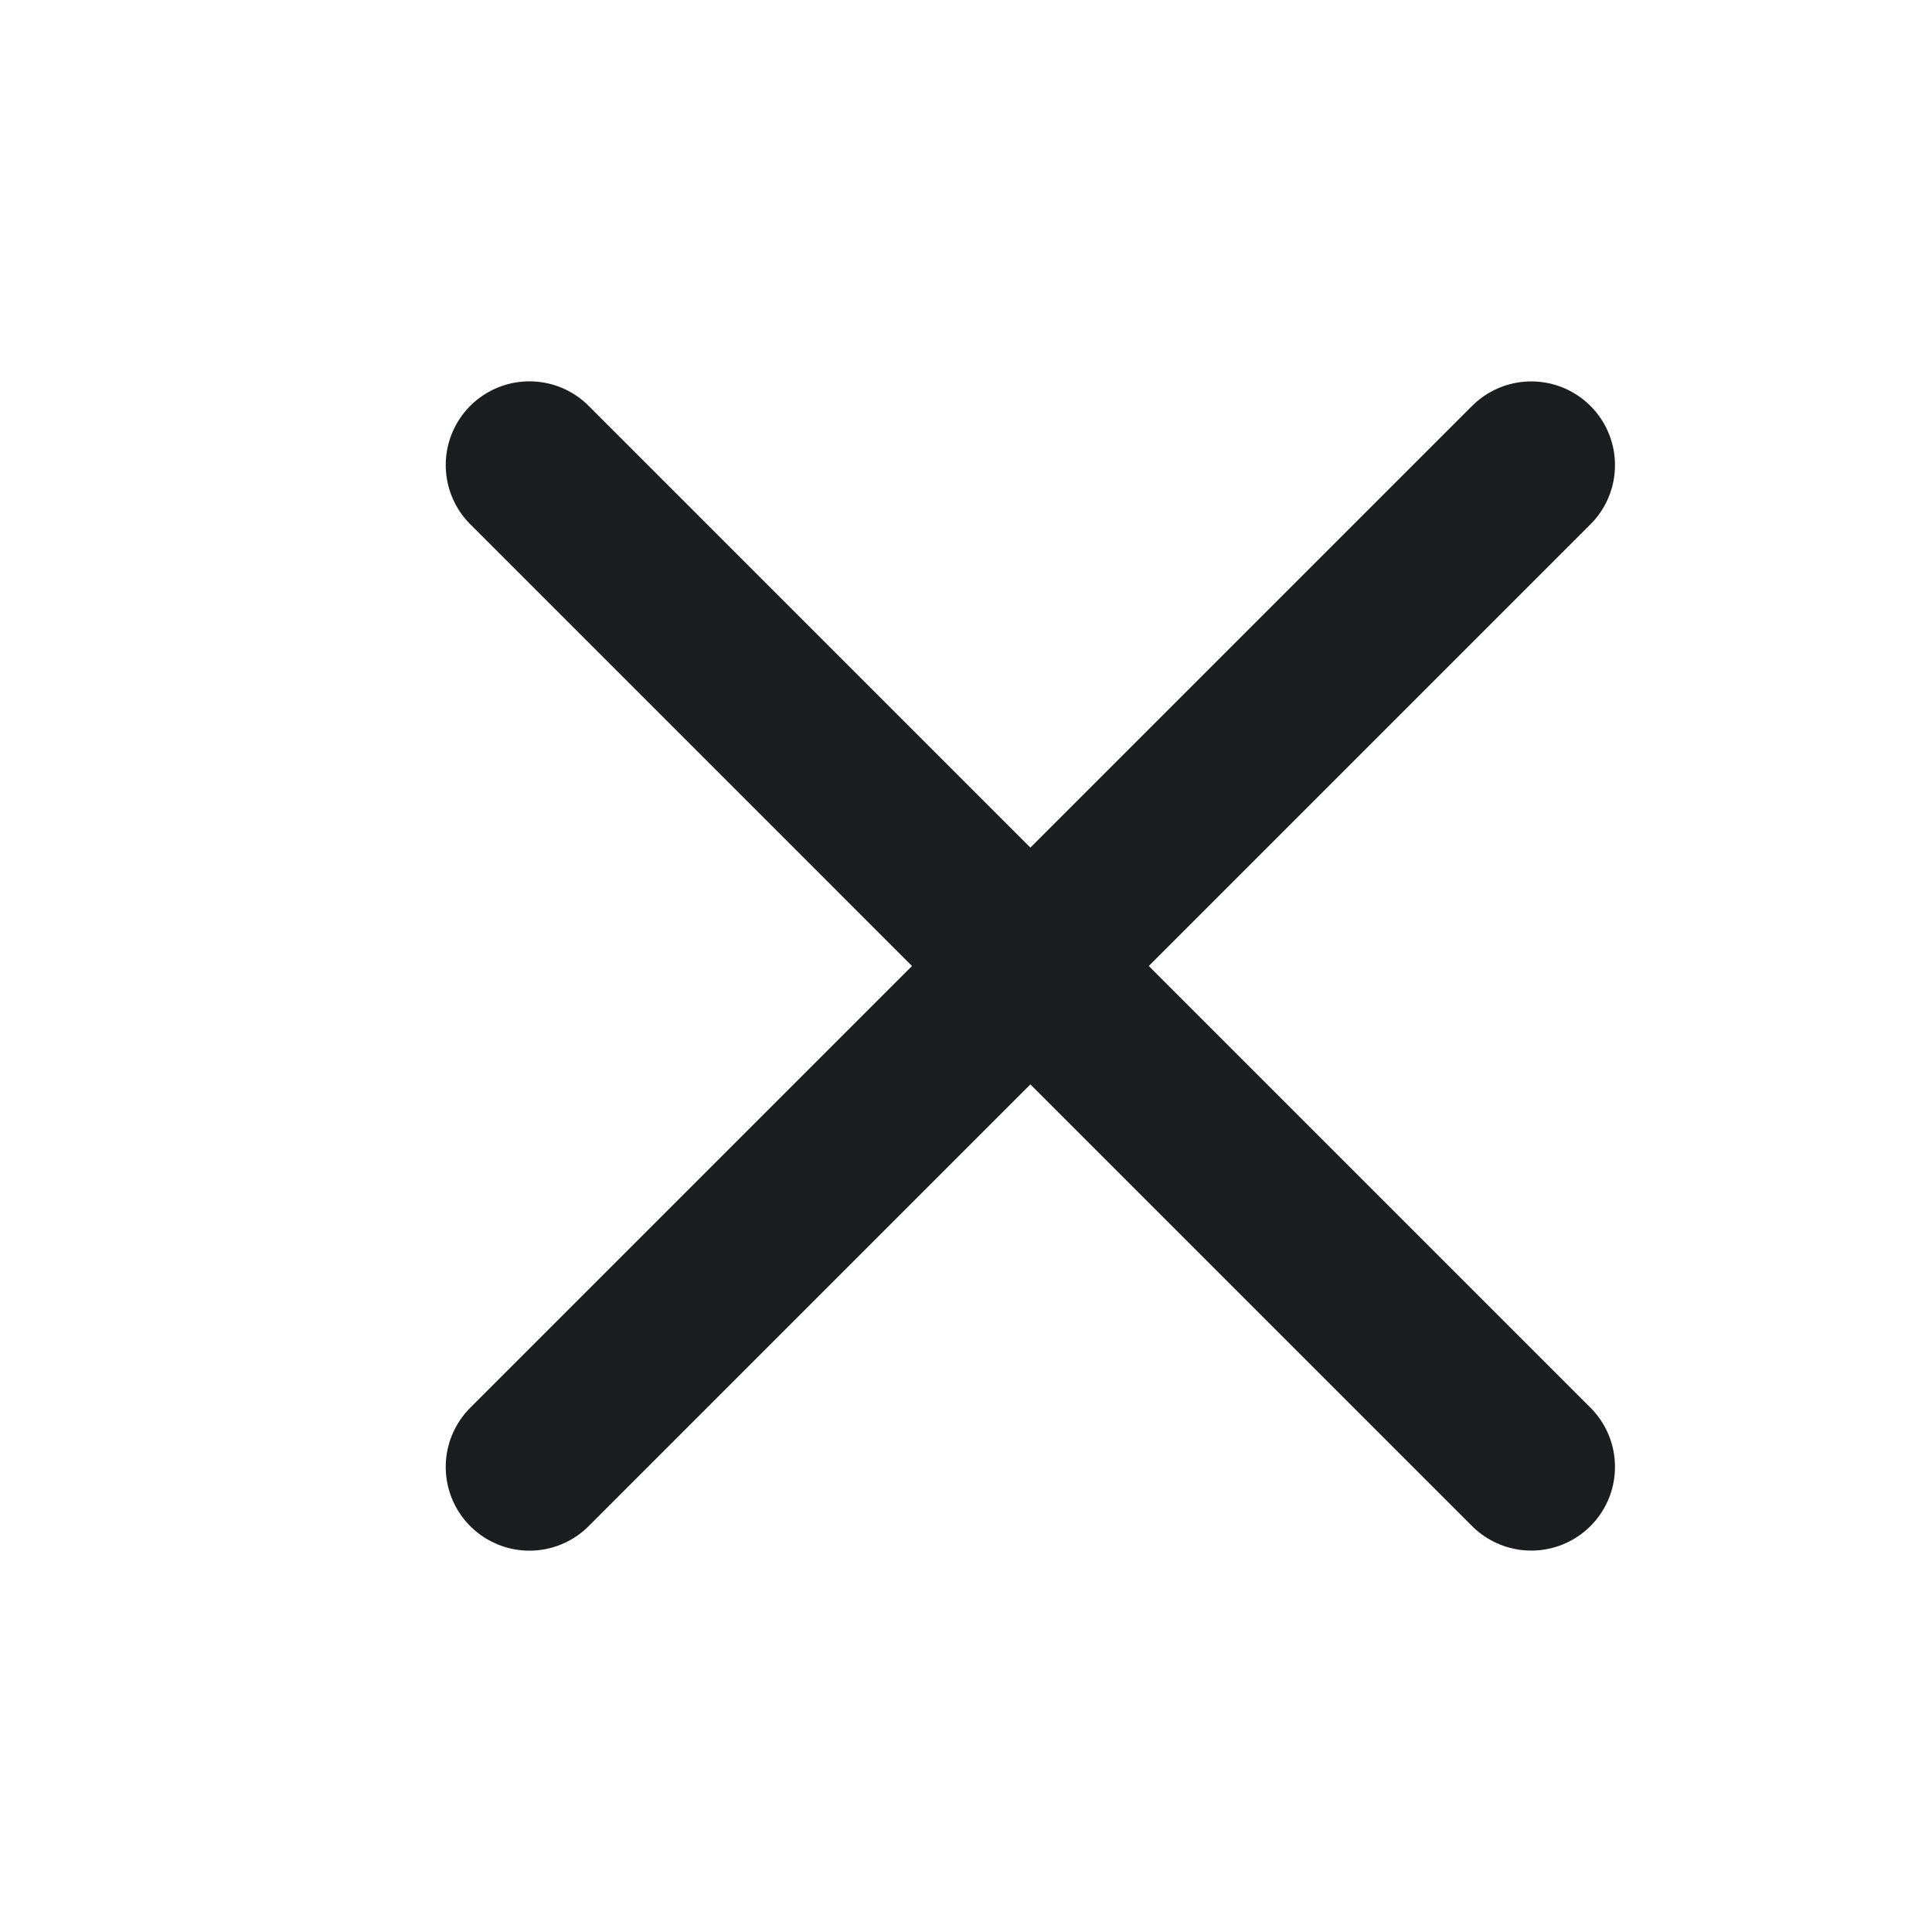 <svg width="24" height="24" viewBox="0 0 24 24" fill="none" xmlns="http://www.w3.org/2000/svg">
<path d="M6.577 18.223L19.022 5.778" stroke="#1C1D1E" stroke-width="2.08" stroke-linecap="round"/>
<path d="M6.577 5.777L19.022 18.222" stroke="#1C1D1E" stroke-width="2.08" stroke-linecap="round"/>
</svg>
